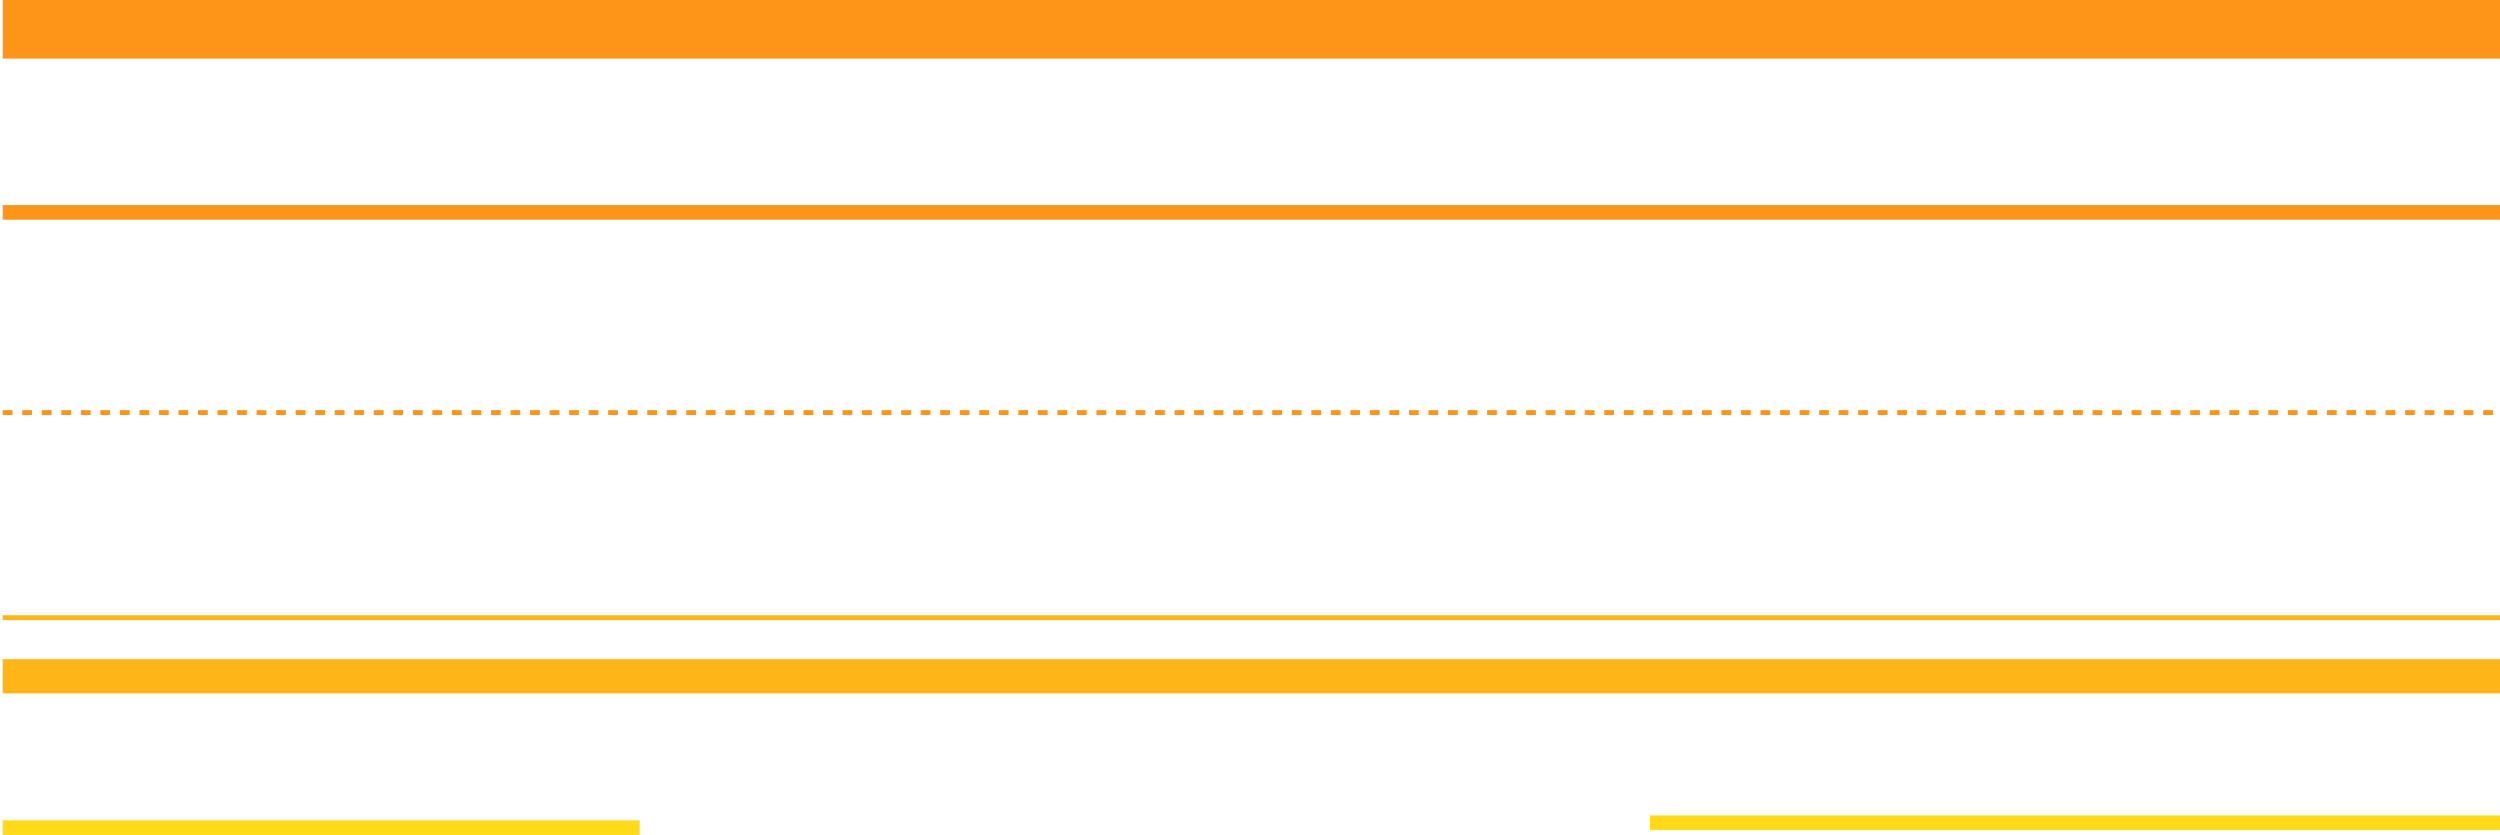 <?xml version="1.0" encoding="UTF-8"?>
<svg width="512px" height="171px" viewBox="0 0 512 171" version="1.1" xmlns="http://www.w3.org/2000/svg" xmlns:xlink="http://www.w3.org/1999/xlink">
    <!-- Generator: Sketch 50.2 (55047) - http://www.bohemiancoding.com/sketch -->
    <title>Group 2</title>
    <desc>Created with Sketch.</desc>
    <defs></defs>
    <g id="Branding" stroke="none" stroke-width="1" fill="none" fill-rule="evenodd">
        <g id="06" transform="translate(-928, -451)">
            <g id="Group-2" transform="translate(927, 451)">
                <path d="M1.552,6 L622.145,6" id="Line" stroke="#FE9518" stroke-width="12"></path>
                <path d="M1.552,43.5 L622.145,43.5" id="Line-Copy" stroke="#FE9518" stroke-width="3"></path>
                <path d="M1.552,84.5 L622.145,84.5" id="Line-Copy-2" stroke="#FE9518" stroke-dasharray="2,2"></path>
                <path d="M1.552,135 L622.145,135 L622.145,142 L1.552,142 L1.552,135 Z M1.552,127 L1.552,126 L622.145,126 L622.145,127 L1.552,127 Z" id="Combined-Shape" fill="#FEB518" fill-rule="nonzero"></path>
                <path d="M1.552,169.5 L132.001,169.5" id="Line-Copy-4" stroke="#FEDA18" stroke-width="3"></path>
                <path d="M340.401,168.5 L621.98,168.5" id="Line-Copy-5" stroke="#FEDA18" stroke-width="3" stroke-linecap="square"></path>
            </g>
        </g>
    </g>
</svg>